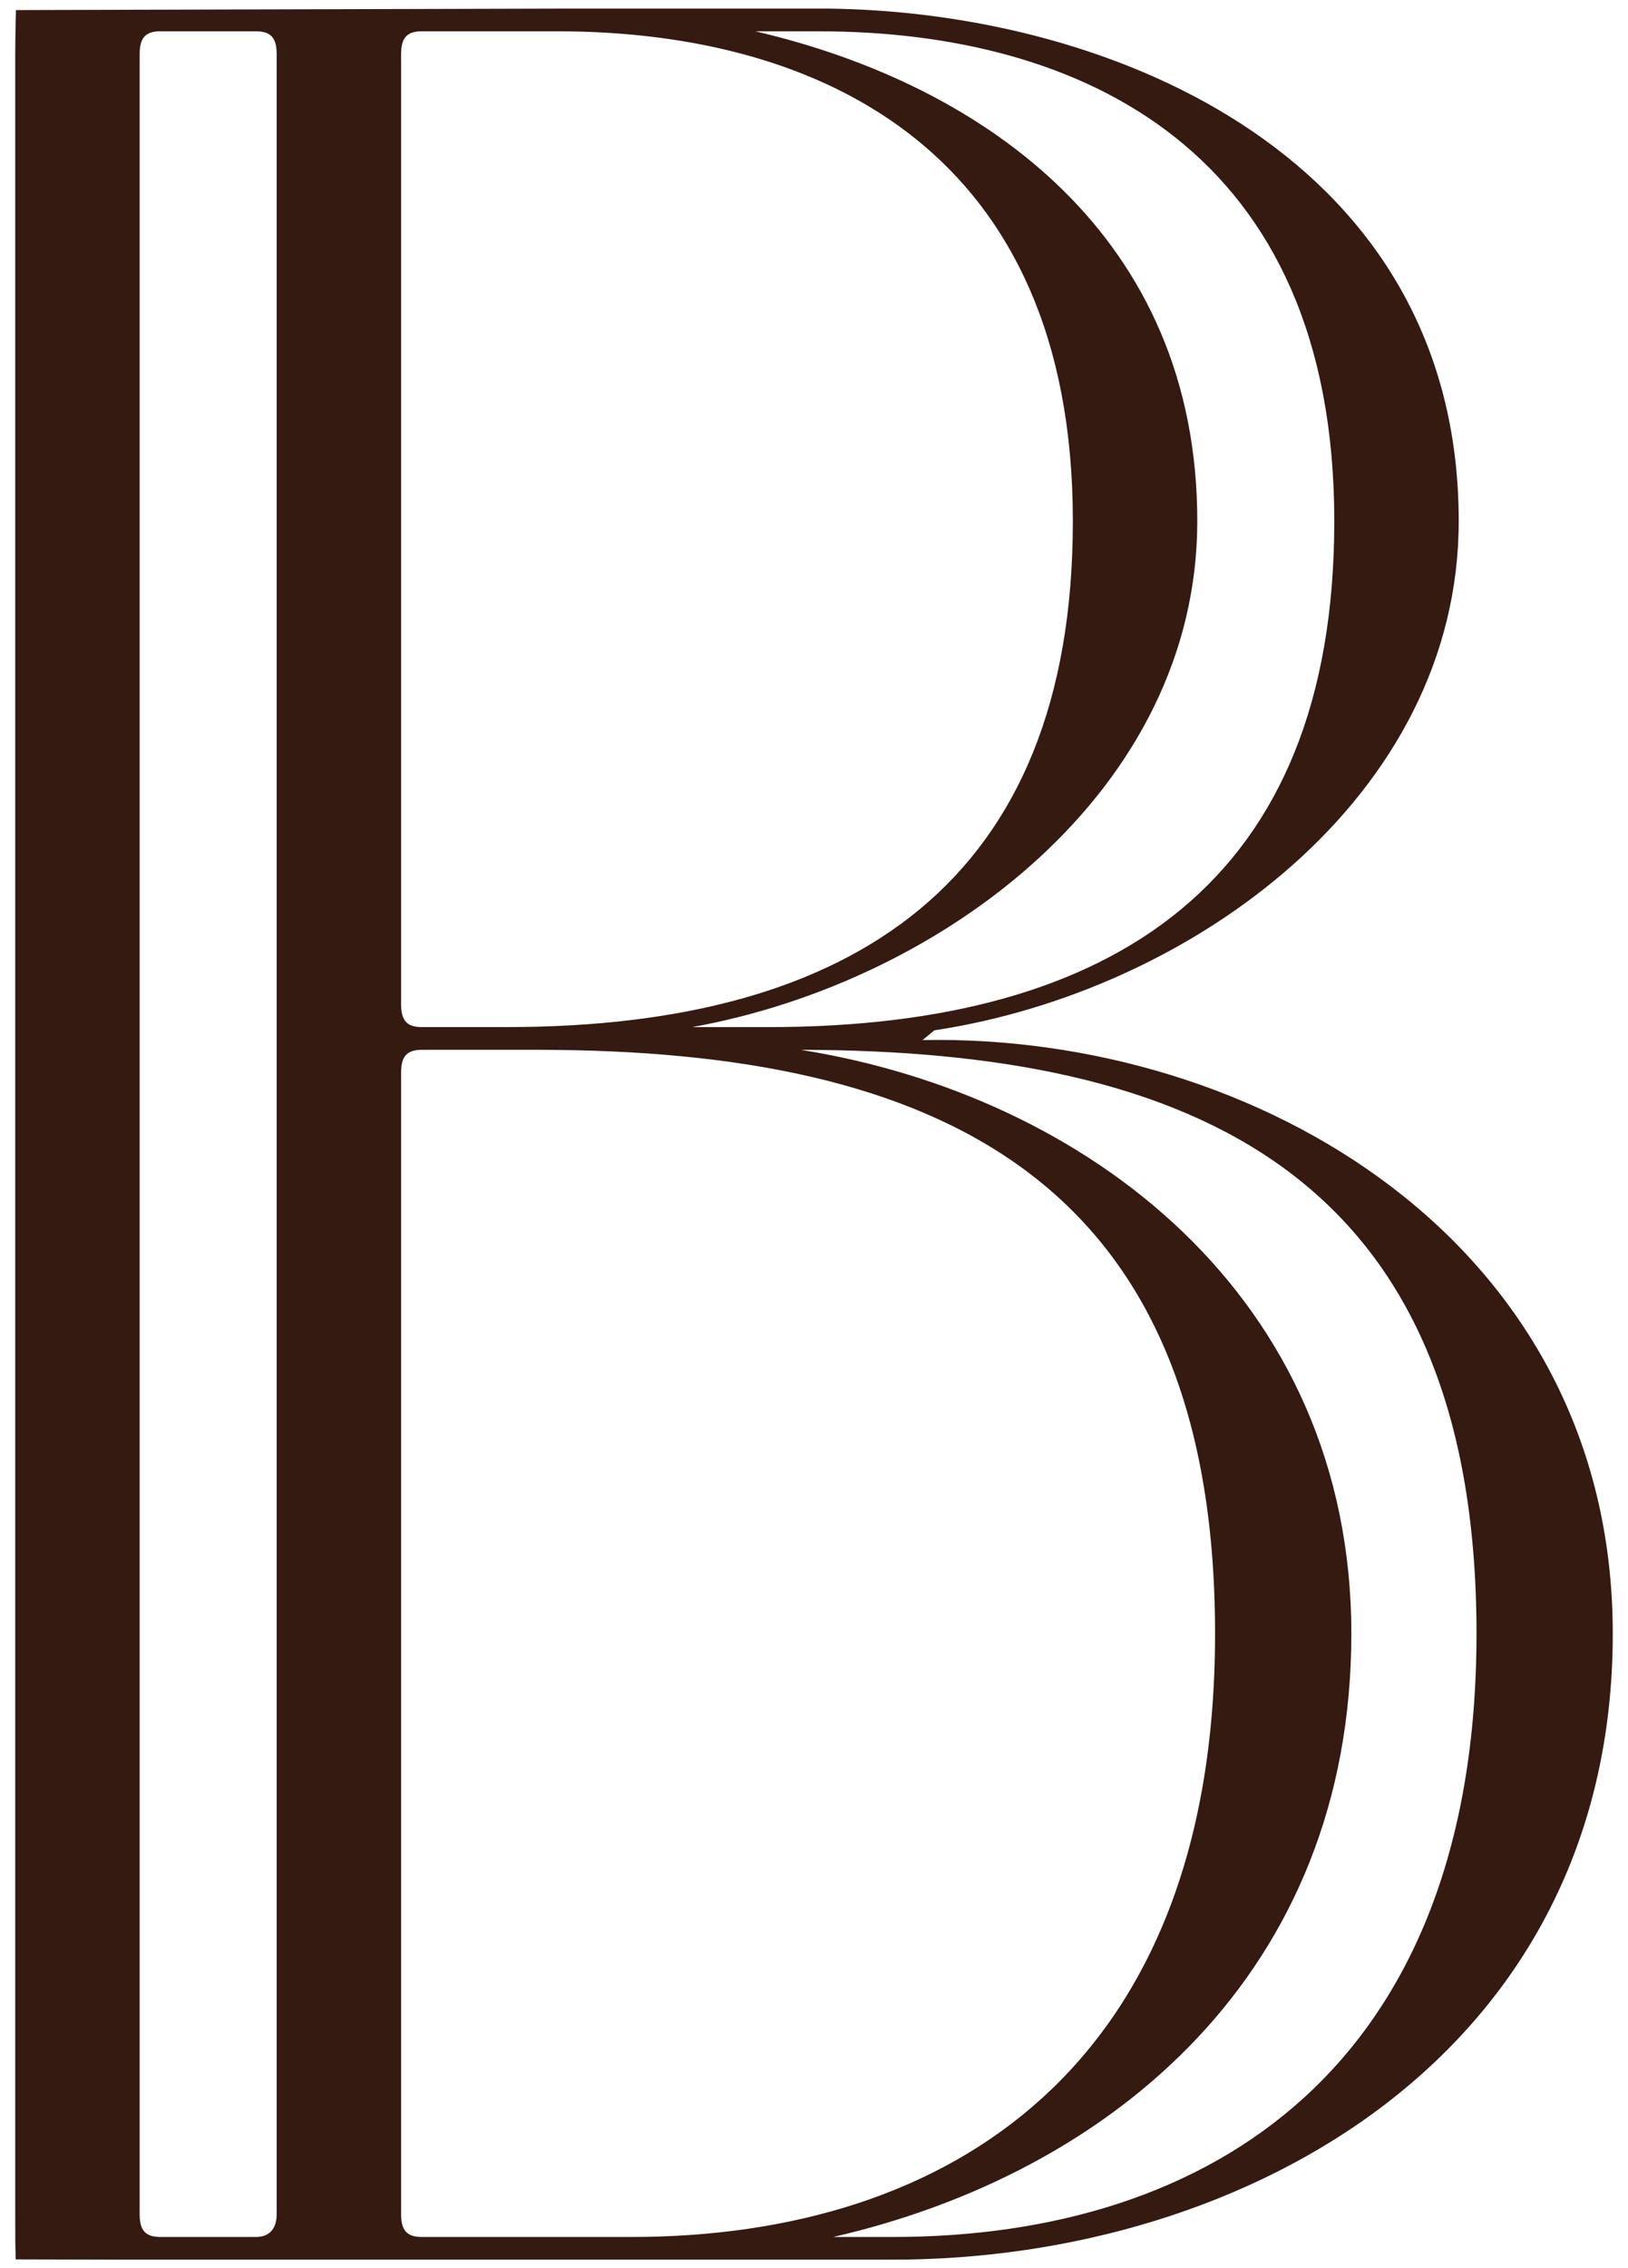 <?xml version="1.0" encoding="UTF-8" standalone="no"?><!DOCTYPE svg PUBLIC "-//W3C//DTD SVG 1.1//EN" "http://www.w3.org/Graphics/SVG/1.1/DTD/svg11.dtd"><svg width="100%" height="100%" viewBox="0 0 51 71" version="1.1" xmlns="http://www.w3.org/2000/svg" xmlns:xlink="http://www.w3.org/1999/xlink" xml:space="preserve" xmlns:serif="http://www.serif.com/" style="fill-rule:evenodd;clip-rule:evenodd;stroke-linejoin:round;stroke-miterlimit:2;"><g id="_1443354168656"><path d="M0.491,70.723l3.164,0.008l24.316,0c11.137,0 22.552,-6.497 22.552,-19.595c0,-12.285 -11.23,-18.783 -21.624,-18.58l0.371,-0.305c8.074,-1.218 16.427,-7.31 16.427,-15.94c0,-11.27 -10.673,-15.94 -19.768,-16.042l-8.19,0c-0,0 -17.702,0.047 -17.239,0.047c-0,0 -0.023,0.867 -0.023,1.374l-0,38.674c1.247,-0.447 2.66,-0.436 3.898,0.036l-0,-38.71c-0,-0.492 0.174,-0.698 0.607,-0.71l3.035,0c0.464,0 0.65,0.203 0.65,0.711l-0,67.619c-0,0.507 -0.279,0.711 -0.65,0.711l-2.993,0c-0.464,0 -0.649,-0.204 -0.649,-0.711l-0,-32.133c-1.238,0.463 -2.651,0.506 -3.898,0.088l-0,32.045c-0,1.64 0.014,0.906 0.014,1.413Zm25.612,-0.702c8.754,-2.009 16.23,-8.286 16.23,-18.885c0,-10.568 -8.309,-16.853 -17.248,-18.275c12.299,0.017 21.169,3.89 21.169,18.275c0,13.503 -8.26,18.885 -18.283,18.885l-1.868,0Zm-4.419,-37.871c7.882,-1.423 15.823,-7.424 15.823,-15.84c0,-8.862 -6.6,-13.643 -13.842,-15.33l1.985,0c8.261,0 16.149,3.757 16.149,15.331c0,11.27 -6.868,15.839 -17.726,15.839l-2.389,0Zm-4.146,-31.17c8.232,0.023 16.071,3.792 16.071,15.33c-0,11.271 -6.868,15.839 -17.726,15.839l-2.711,0c-0.433,-0.012 -0.607,-0.218 -0.607,-0.71l-0,-29.748c-0,-0.508 0.185,-0.711 0.65,-0.711l4.323,0Zm-0.612,31.881c12.284,0.024 21.138,3.903 21.138,18.275c-0,13.504 -8.26,18.885 -18.283,18.885l-6.566,0c-0.465,0 -0.65,-0.204 -0.65,-0.711l-0,-35.739c-0,-0.507 0.185,-0.71 0.65,-0.71l3.711,0Z" style="fill:#351a11;fill-rule:nonzero;"/></g></svg>